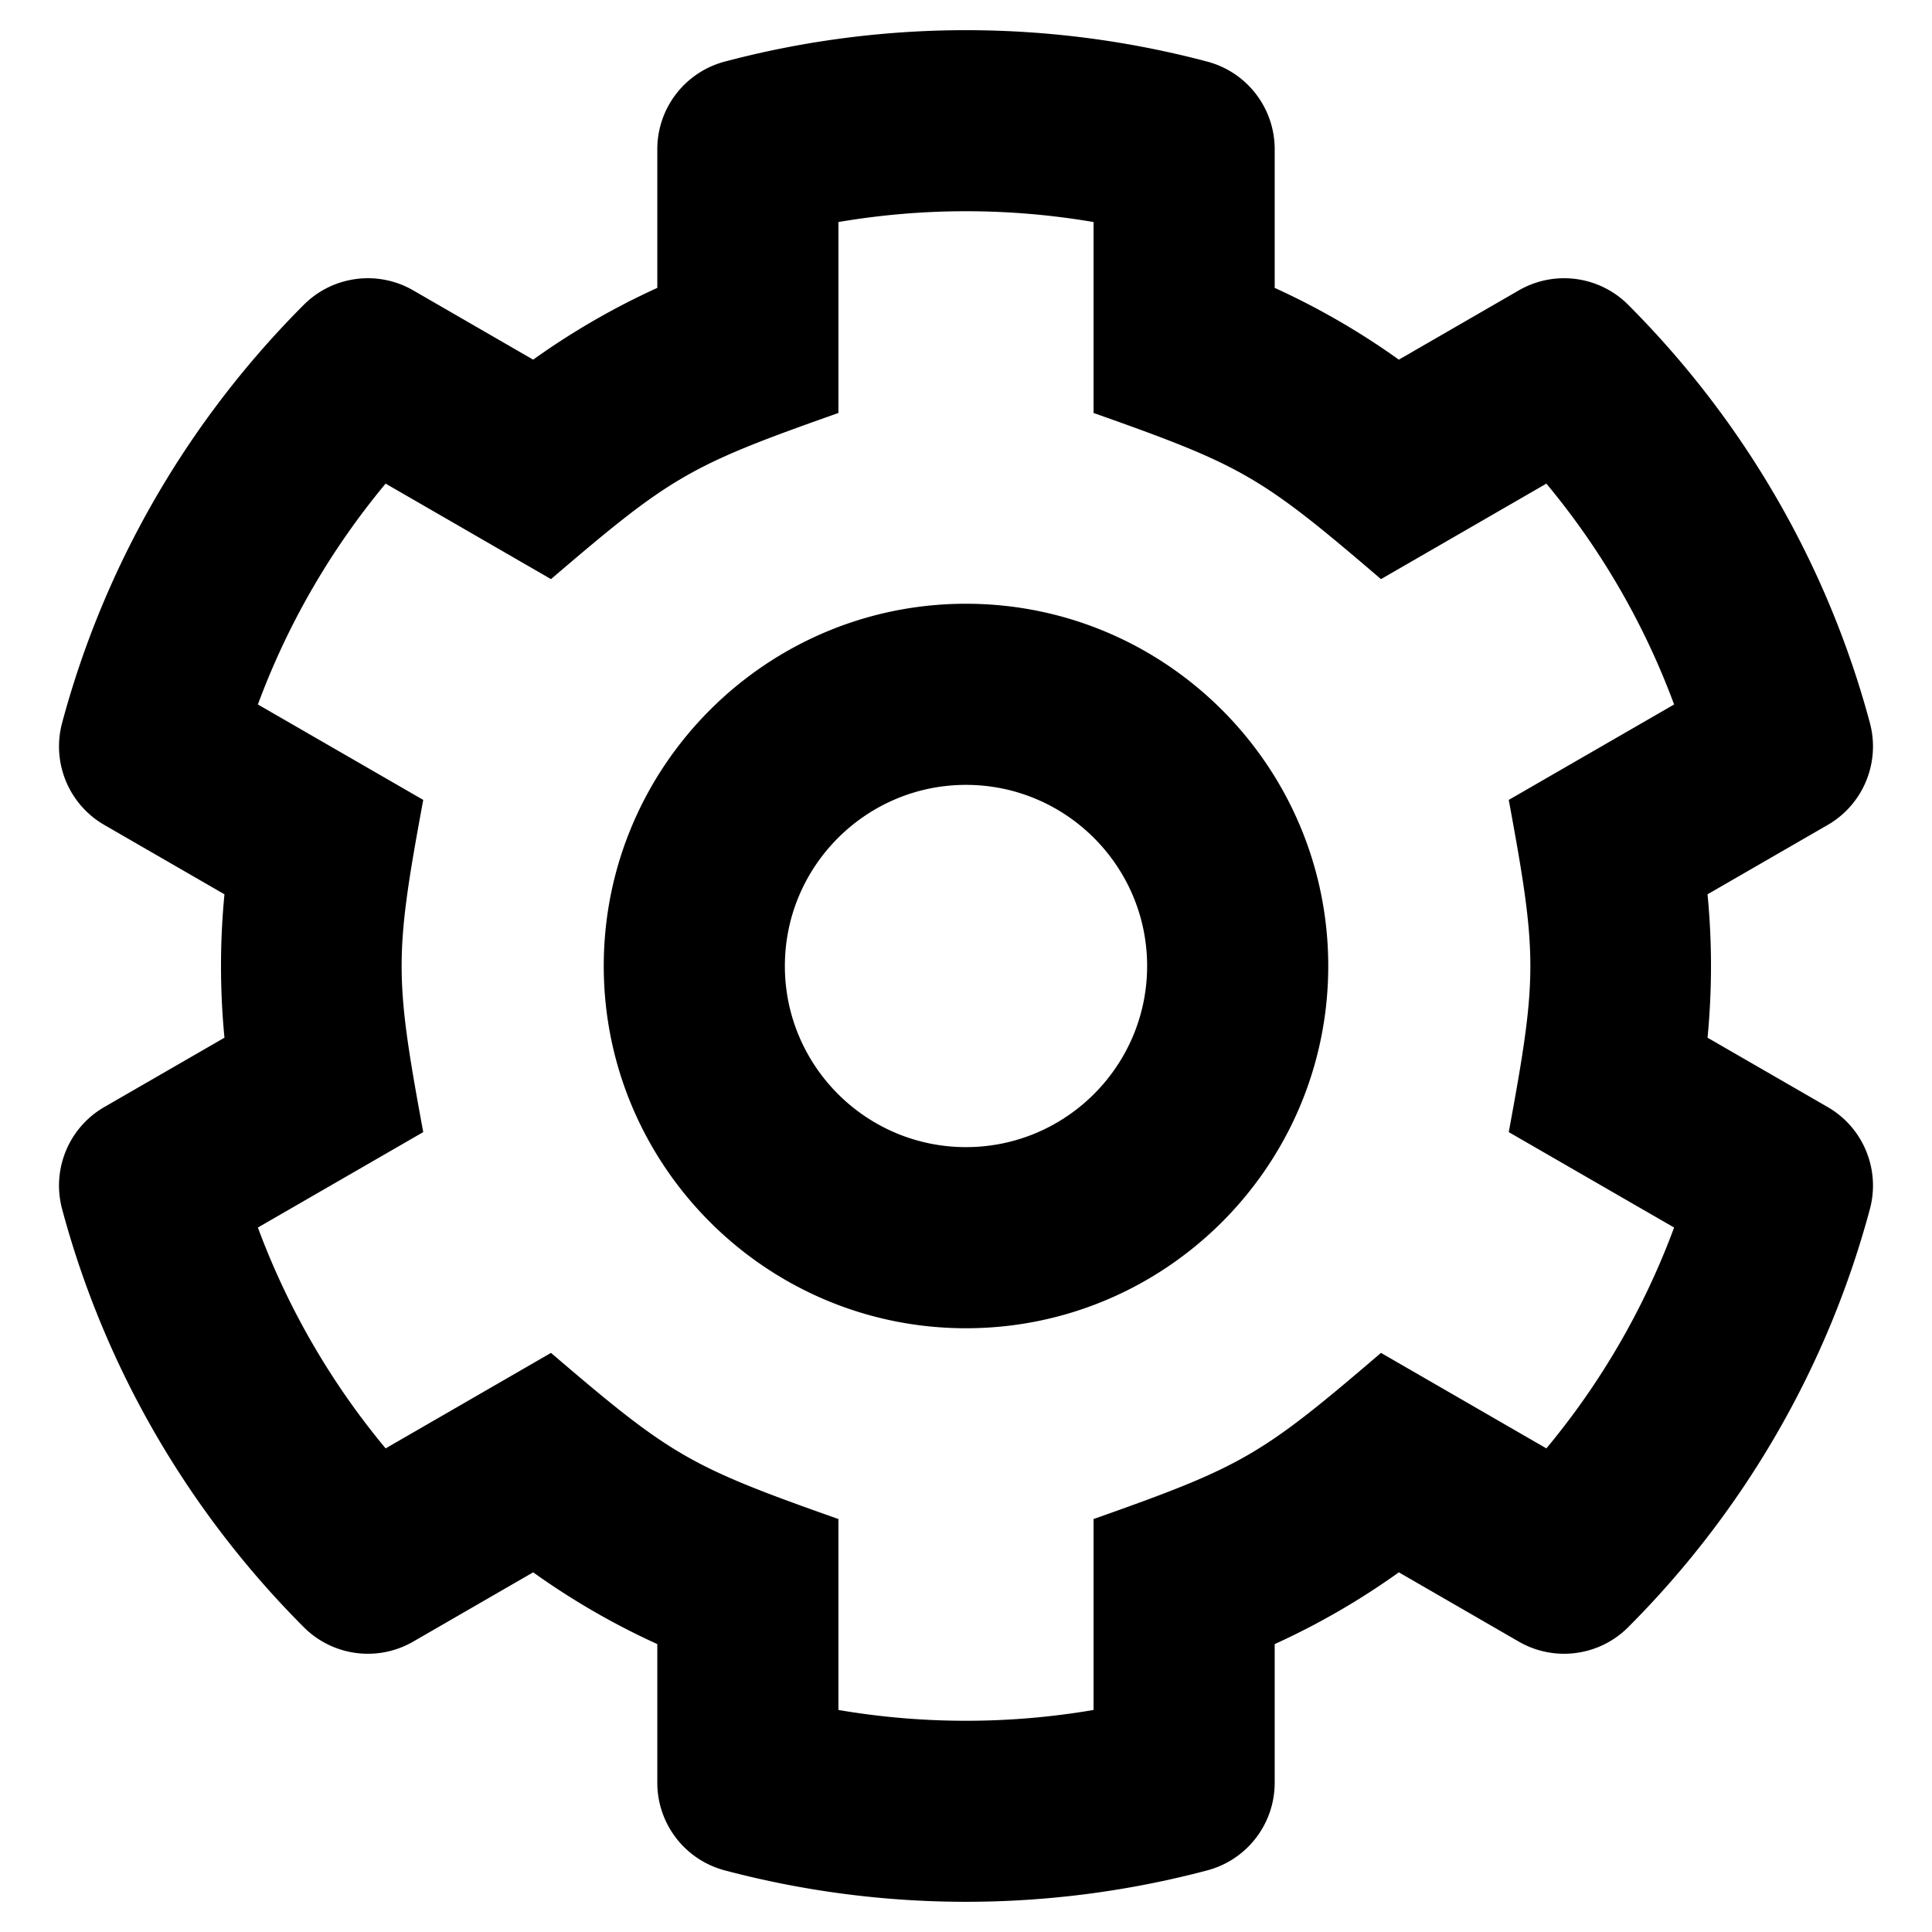 <svg xmlns="http://www.w3.org/2000/svg" viewBox="0 0 512 512" xmlns:v="https://vecta.io/nano"><path d="M452.515 237l31.843-18.382c9.426-5.44 13.996-16.542 11.177-27.054-11.404-42.53-33.842-80.547-64.058-110.797-7.68-7.688-19.575-9.246-28.985-3.81l-31.785 18.358a196.276 196.276 0 0 0-32.899-19.02V39.54a24.016 24.016 0 0 0-17.842-23.206 249.61 249.61 0 0 0-127.93-.001 24.02 24.02 0 0 0-17.844 23.206v36.753a196.276 196.276 0 0 0-32.899 19.02l-31.785-18.358c-9.4-5.435-21.305-3.877-28.985 3.81-30.216 30.25-52.654 68.265-64.058 110.797-2.82 10.512 1.75 21.613 11.177 27.054L59.485 237a197.715 197.715 0 0 0 0 37.999L27.642 293.38c-9.426 5.44-13.996 16.542-11.177 27.054 11.404 42.53 33.842 80.547 64.058 110.797 7.68 7.688 19.575 9.246 28.985 3.81l31.785-18.358a196.202 196.202 0 0 0 32.899 19.019v36.753a24.016 24.016 0 0 0 17.842 23.206 249.6 249.6 0 0 0 127.93.001 24.02 24.02 0 0 0 17.844-23.206v-36.753a196.34 196.34 0 0 0 32.899-19.019l31.785 18.358c9.4 5.435 21.305 3.877 28.985-3.81 30.216-30.25 52.654-68.266 64.058-110.797 2.82-10.512-1.75-21.613-11.177-27.054L452.515 275c1.22-12.65 1.22-25.35 0-38zm-52.68 63.02l43.82 25.29a200.138 200.138 0 0 1-33.849 58.528l-43.83-25.31c-31.984 27.397-36.66 30.077-76.168 44.03v50.6a200.917 200.917 0 0 1-67.618 0v-50.6c-39.504-13.95-44.196-16.642-76.168-44.03l-43.83 25.31a200.15 200.15 0 0 1-33.849-58.528l43.82-25.29c-7.63-41.3-7.634-46.72 0-88.038l-43.82-25.29c7.85-21.23 19.3-41.05 33.85-58.53l43.83 25.31c31.984-27.397 36.66-30.078 76.168-44.03V58.845a200.917 200.917 0 0 1 67.618 0v50.6c39.504 13.95 44.196 16.642 76.168 44.03l43.83-25.31a200.143 200.143 0 0 1 33.849 58.529l-43.82 25.29c7.63 41.3 7.634 46.718 0 88.037zM256 160c-52.935 0-96 43.065-96 96s43.065 96 96 96 96-43.065 96-96-43.065-96-96-96zm0 144c-26.468 0-48-21.532-48-48s21.532-48 48-48 48 21.533 48 48-21.532 48-48 48z"/></svg>
